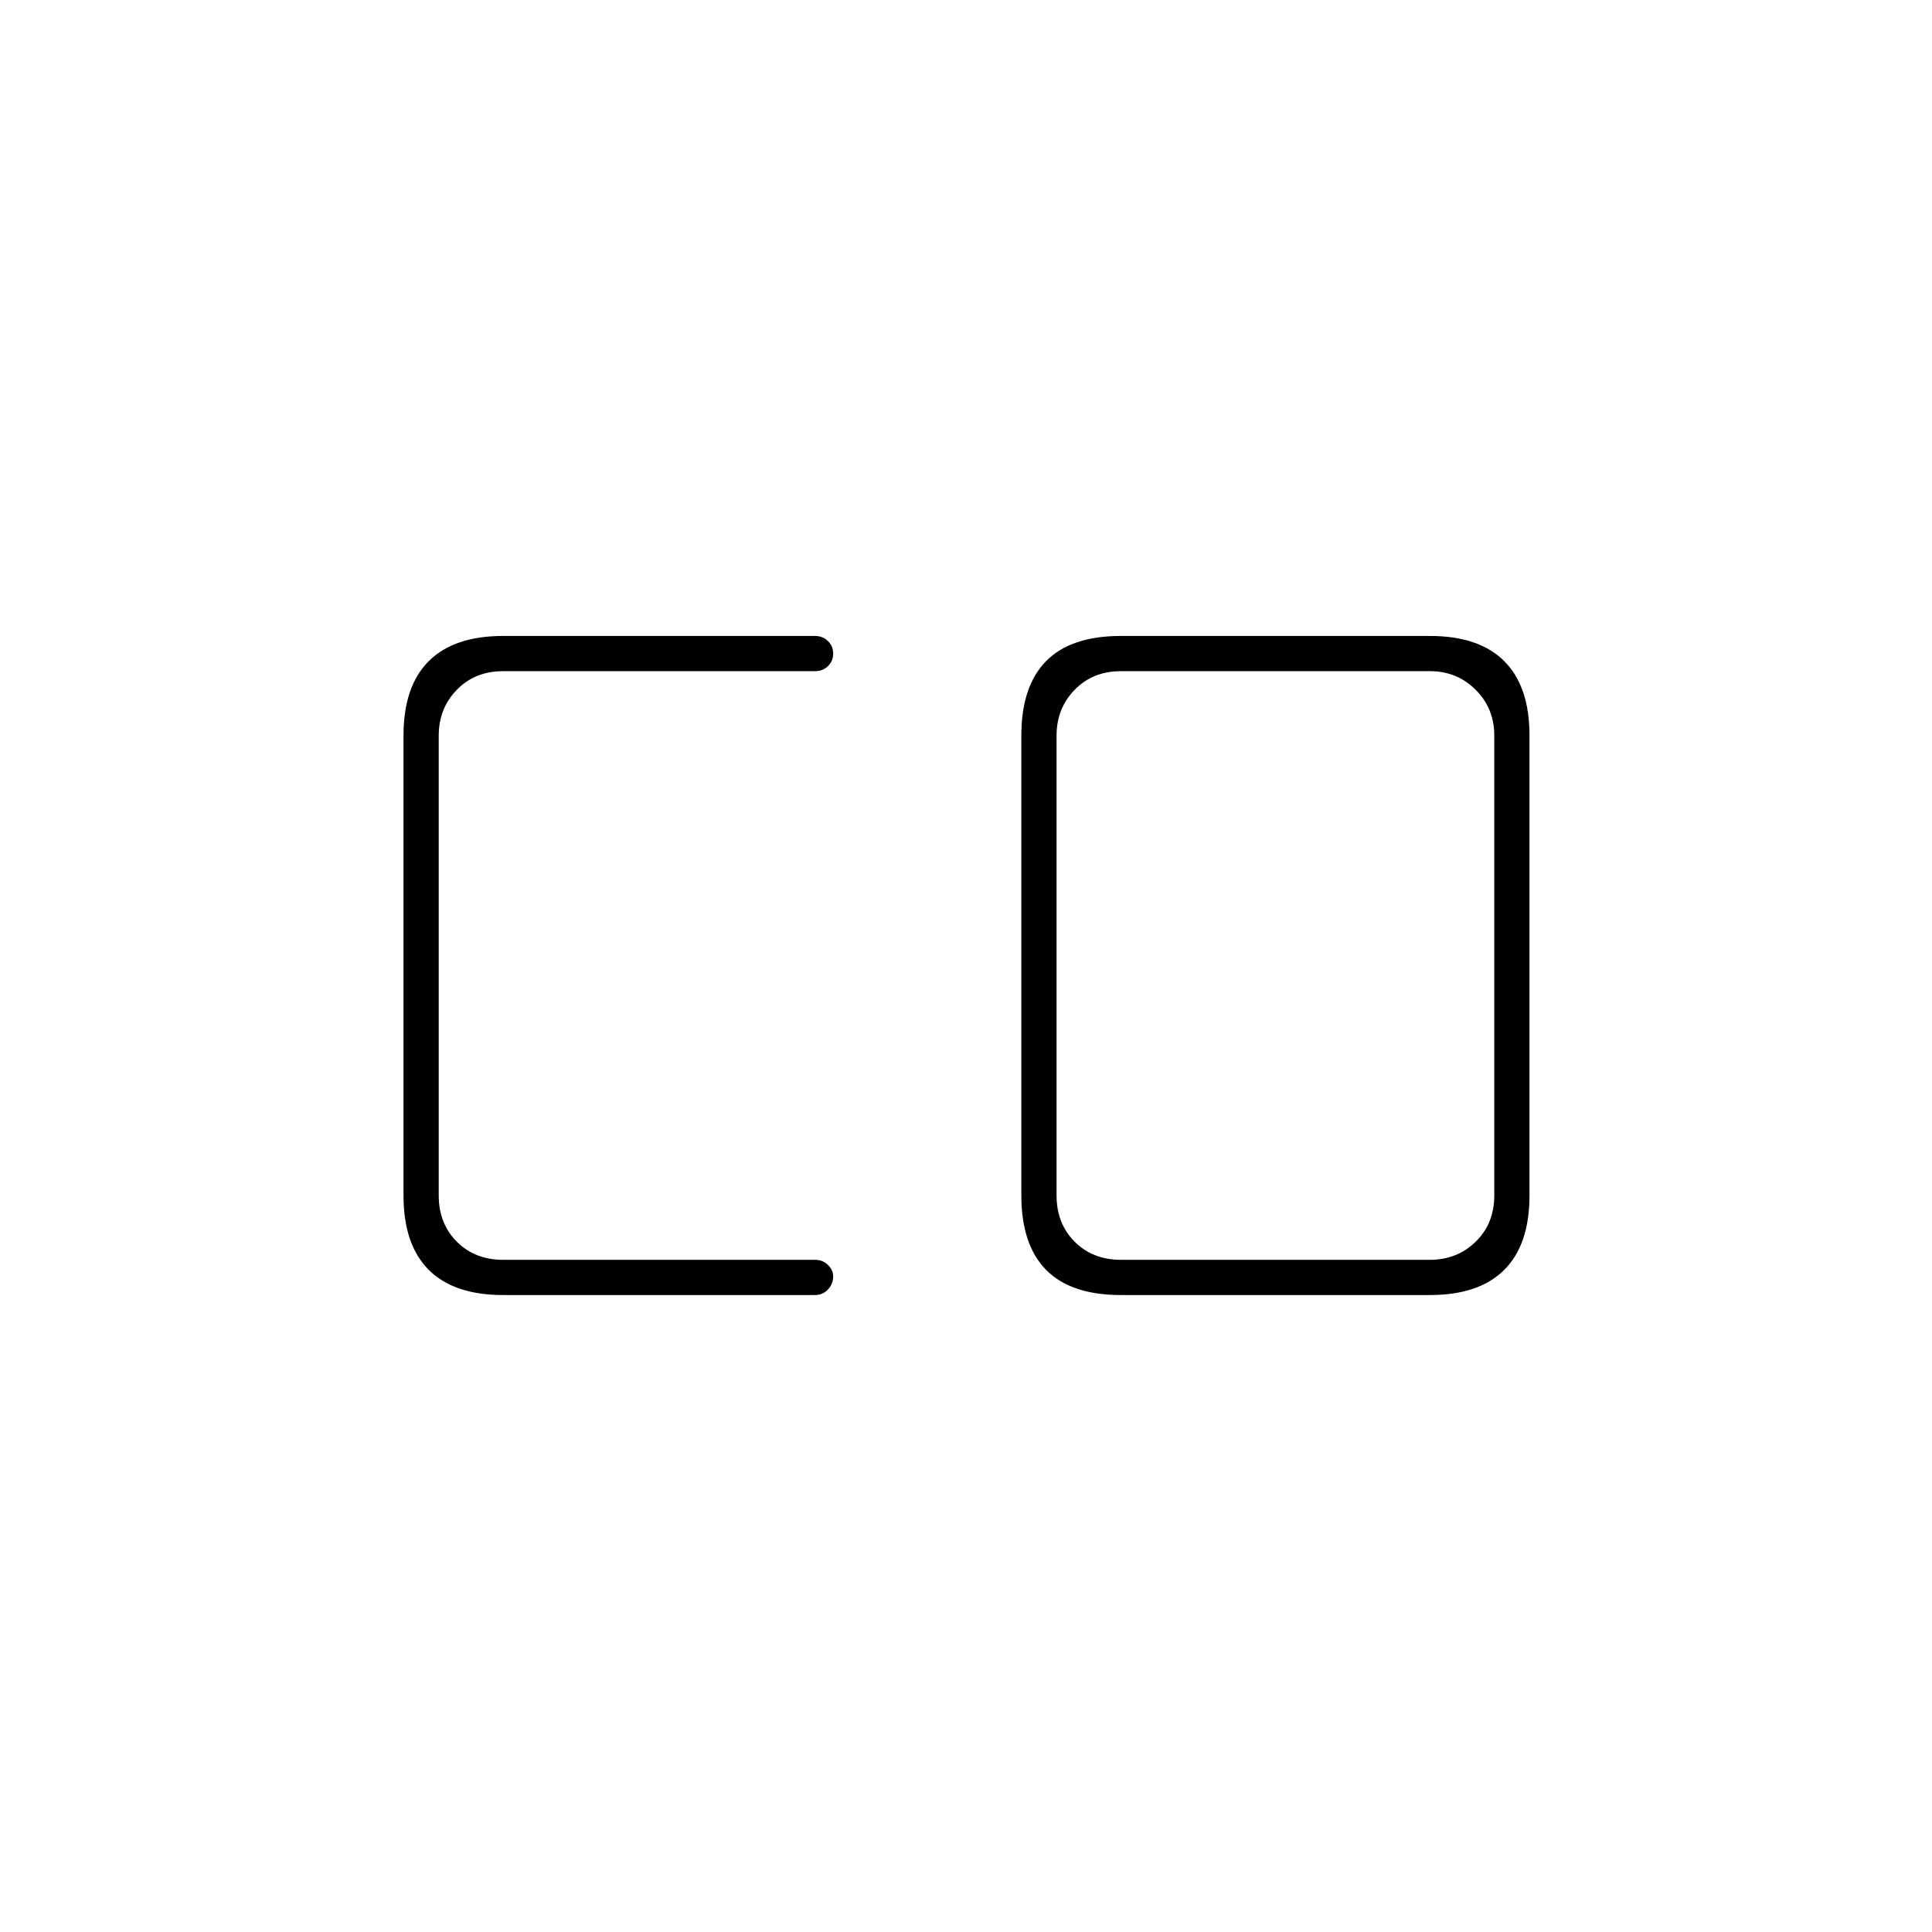 <svg xmlns="http://www.w3.org/2000/svg" height="20" viewBox="0 -960 960 960" width="20"><path d="M557-334h153.5q13.5 0 22.75-9t9.25-23v-228.5q0-13.5-9.25-22.75t-22.75-9.25H557q-14 0-23 9.25t-9 22.75V-366q0 14 9 23t23 9Zm-307 17.5q-24.44 0-36.97-12.53Q200.5-341.56 200.5-366v-228.5q0-24.44 12.53-36.97Q225.56-644 250-644h155q3.8 0 6.4 2.54 2.6 2.54 2.6 6.25t-2.6 6.21q-2.6 2.5-6.4 2.5H250q-14 0-23 9.25t-9 22.75V-366q0 14 9 23t23 9h155q3.8 0 6.4 2.54 2.6 2.54 2.6 5.75 0 3.71-2.6 6.46t-6.4 2.75H250Zm307 0q-24.94 0-37.22-12.53Q507.5-341.56 507.5-366v-228.5q0-24.44 12.28-36.97Q532.06-644 557-644h153.5q24.44 0 36.97 12.53Q760-618.94 760-594.5V-366q0 24.44-12.53 36.97-12.53 12.53-36.97 12.53H557Z"/></svg>